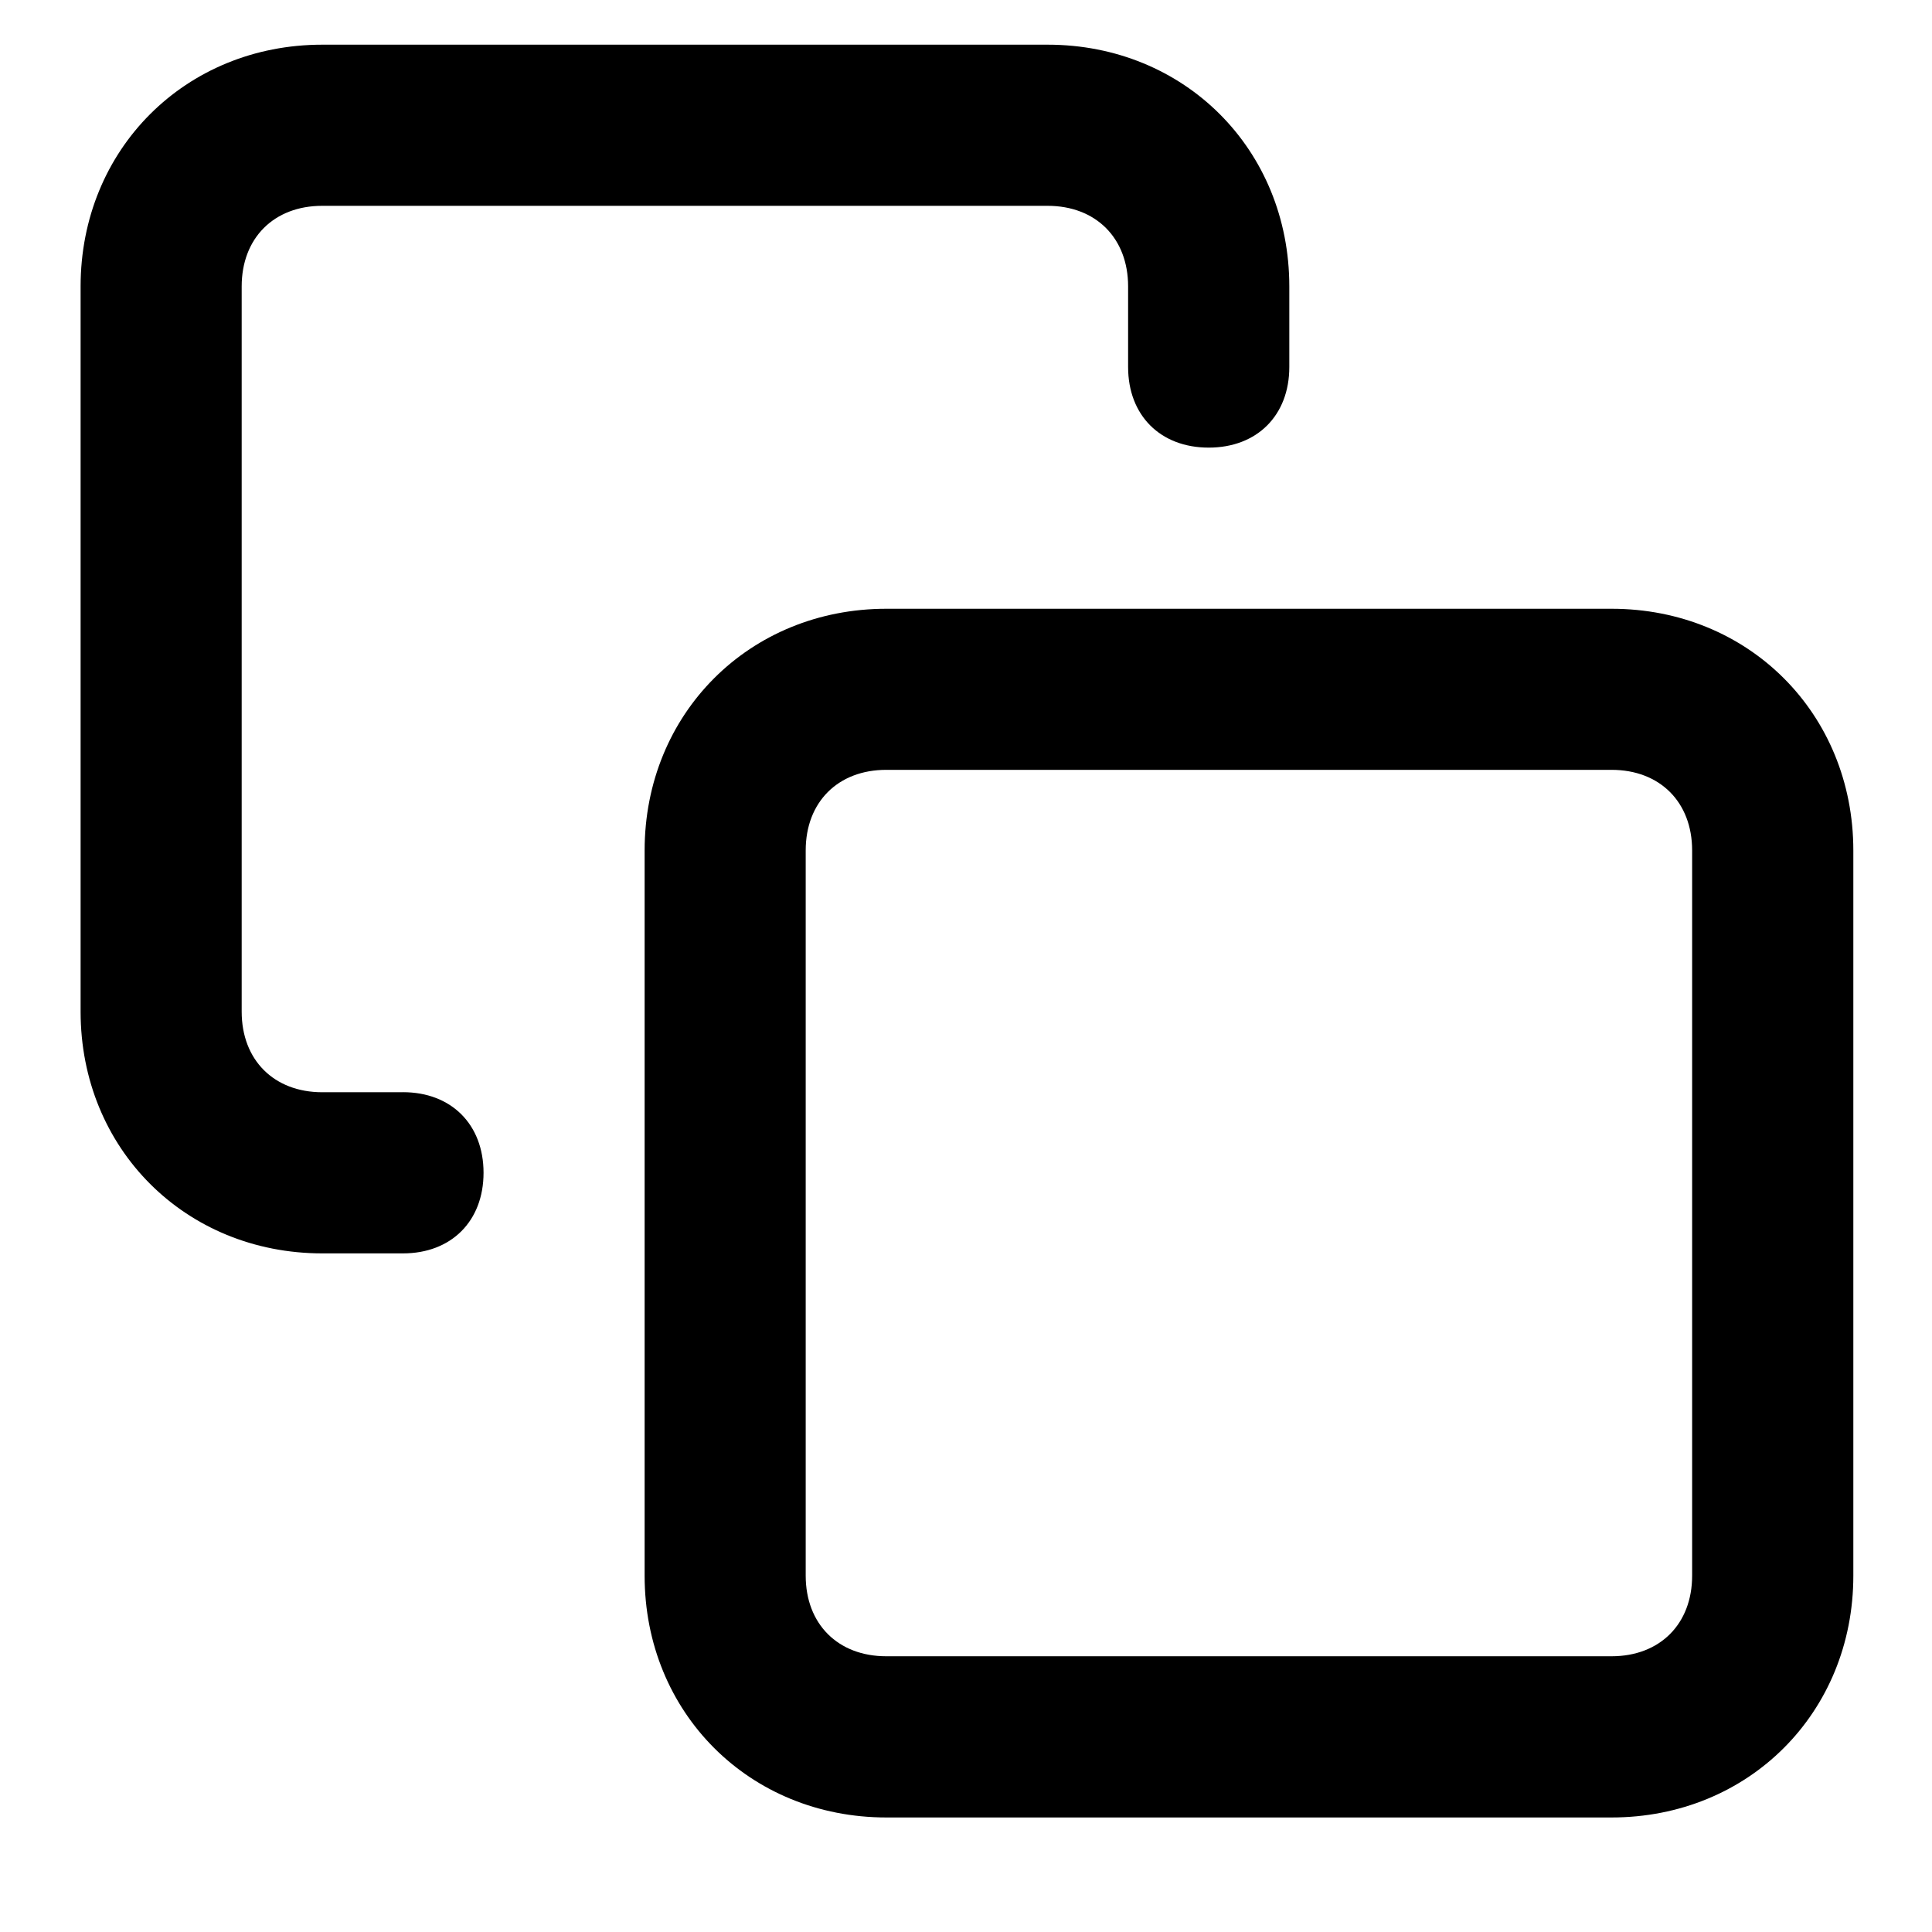 <svg xmlns="http://www.w3.org/2000/svg" width="32" height="32" viewBox="0 0 32 32"><title>copy</title><path d="M26.693 10.083H14.681c-2.269 0-4.004 1.735-4.004 4.004v12.012c0 2.269 1.735 4.004 4.004 4.004h12.012c2.269 0 4.004-1.735 4.004-4.004V14.087c0-2.269-1.735-4.004-4.004-4.004zm1.334 16.015c0 .801-.534 1.335-1.335 1.335H14.68c-.801 0-1.335-.534-1.335-1.335V14.086c0-.801.534-1.335 1.335-1.335h12.012c.801 0 1.335.534 1.335 1.335v12.012zM6.673 18.091H5.338c-.801 0-1.335-.534-1.335-1.335V4.744c0-.801.534-1.335 1.335-1.335H17.35c.801 0 1.335.534 1.335 1.335v1.335c0 .801.534 1.335 1.335 1.335s1.335-.534 1.335-1.335V4.744c0-2.269-1.735-4.004-4.004-4.004H5.339C3.07.74 1.335 2.475 1.335 4.744v12.012c0 2.269 1.735 4.004 4.004 4.004h1.335c.801 0 1.335-.534 1.335-1.335s-.534-1.335-1.335-1.335z"/></svg>
